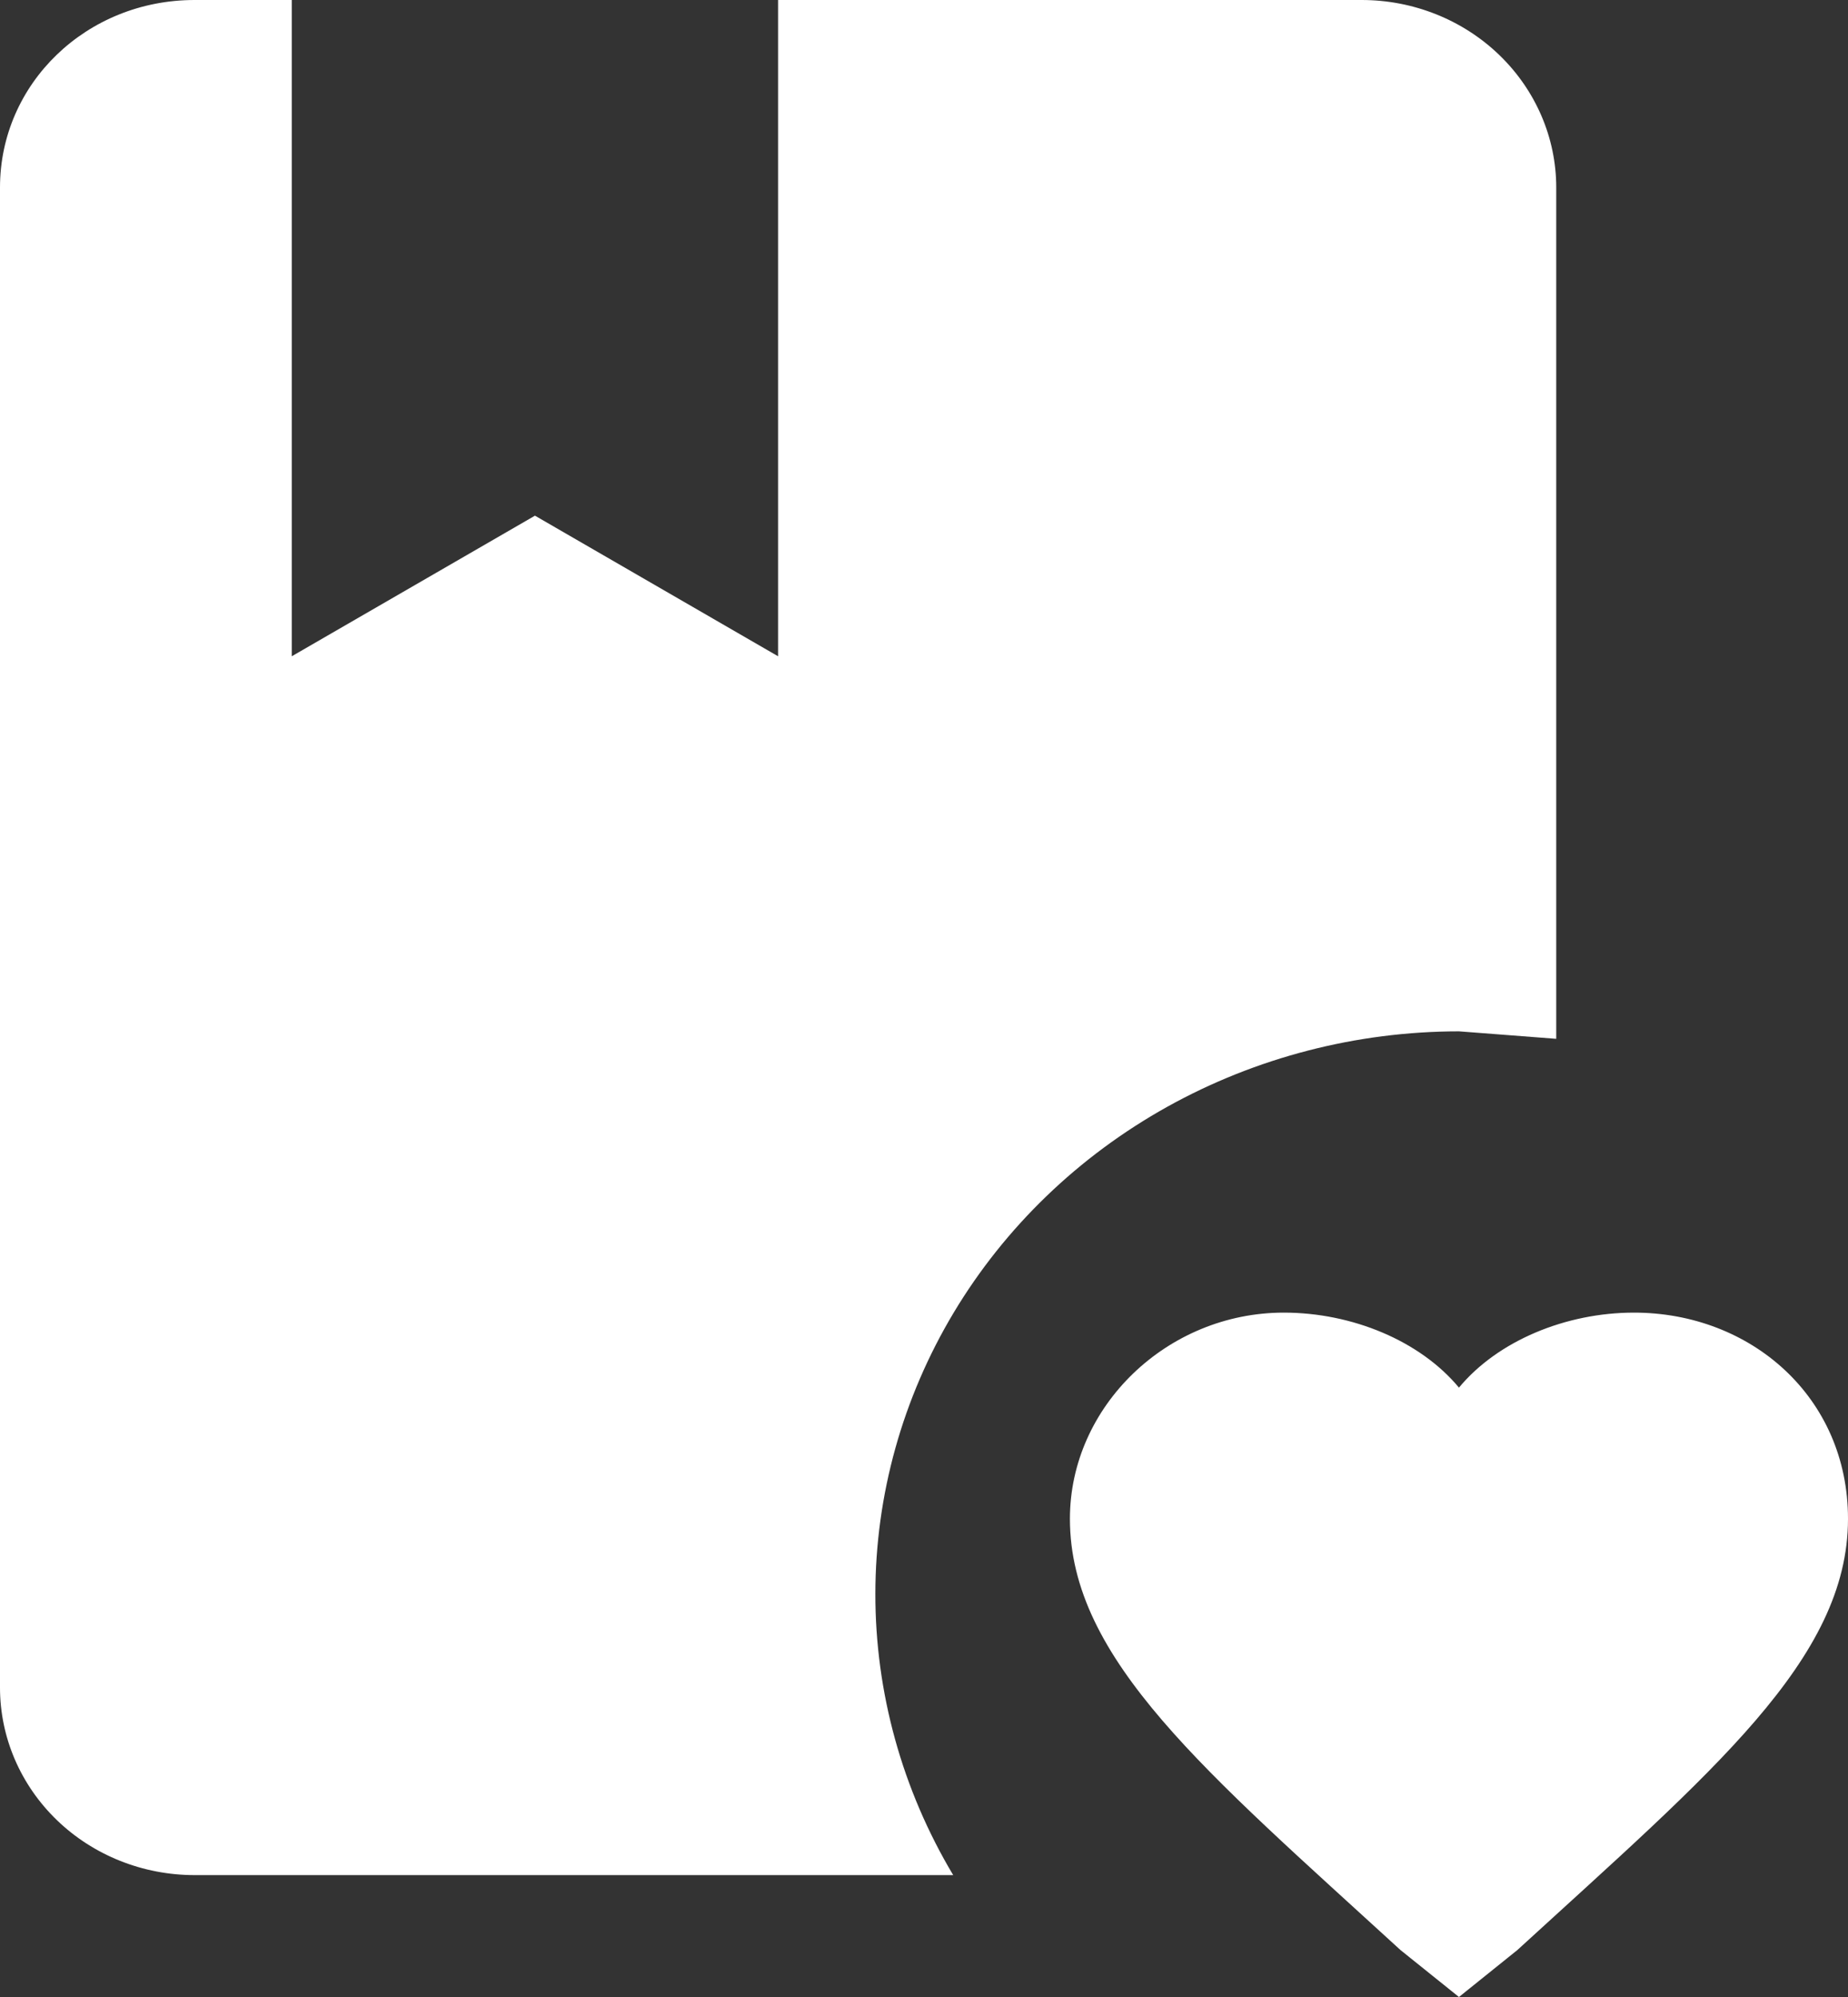 <svg width="25" height="27" viewBox="0 0 25 27" fill="none" xmlns="http://www.w3.org/2000/svg">
<rect x="0" y="0" width="25" height="27" fill="#333333" stroke="none"/>
<path d="M19.737 27L18.947 26.366C16.316 23.958 14.474 22.437 14.474 20.535C14.474 19.014 15.79 17.747 17.368 17.747C18.29 17.747 19.21 18.127 19.737 18.761C20.263 18.127 21.184 17.747 22.105 17.747C23.684 17.747 25 18.887 25 20.535C25 22.437 23.158 23.958 20.526 26.366L19.737 27ZM2.632 25.352C1.934 25.352 1.264 25.085 0.771 24.61C0.277 24.134 0 23.489 0 22.817V2.535C0 1.128 1.171 0 2.632 0H3.947V8.873L7.237 6.972L10.526 8.873V0H18.421C19.119 0 19.788 0.267 20.282 0.743C20.775 1.218 21.053 1.863 21.053 2.535V14.045L19.737 13.944C18.351 13.945 16.991 14.297 15.791 14.964C14.591 15.632 13.595 16.592 12.902 17.747C12.209 18.903 11.843 20.214 11.842 21.549C11.841 22.884 12.204 24.195 12.895 25.352H2.632Z" fill="white"/>
</svg>

